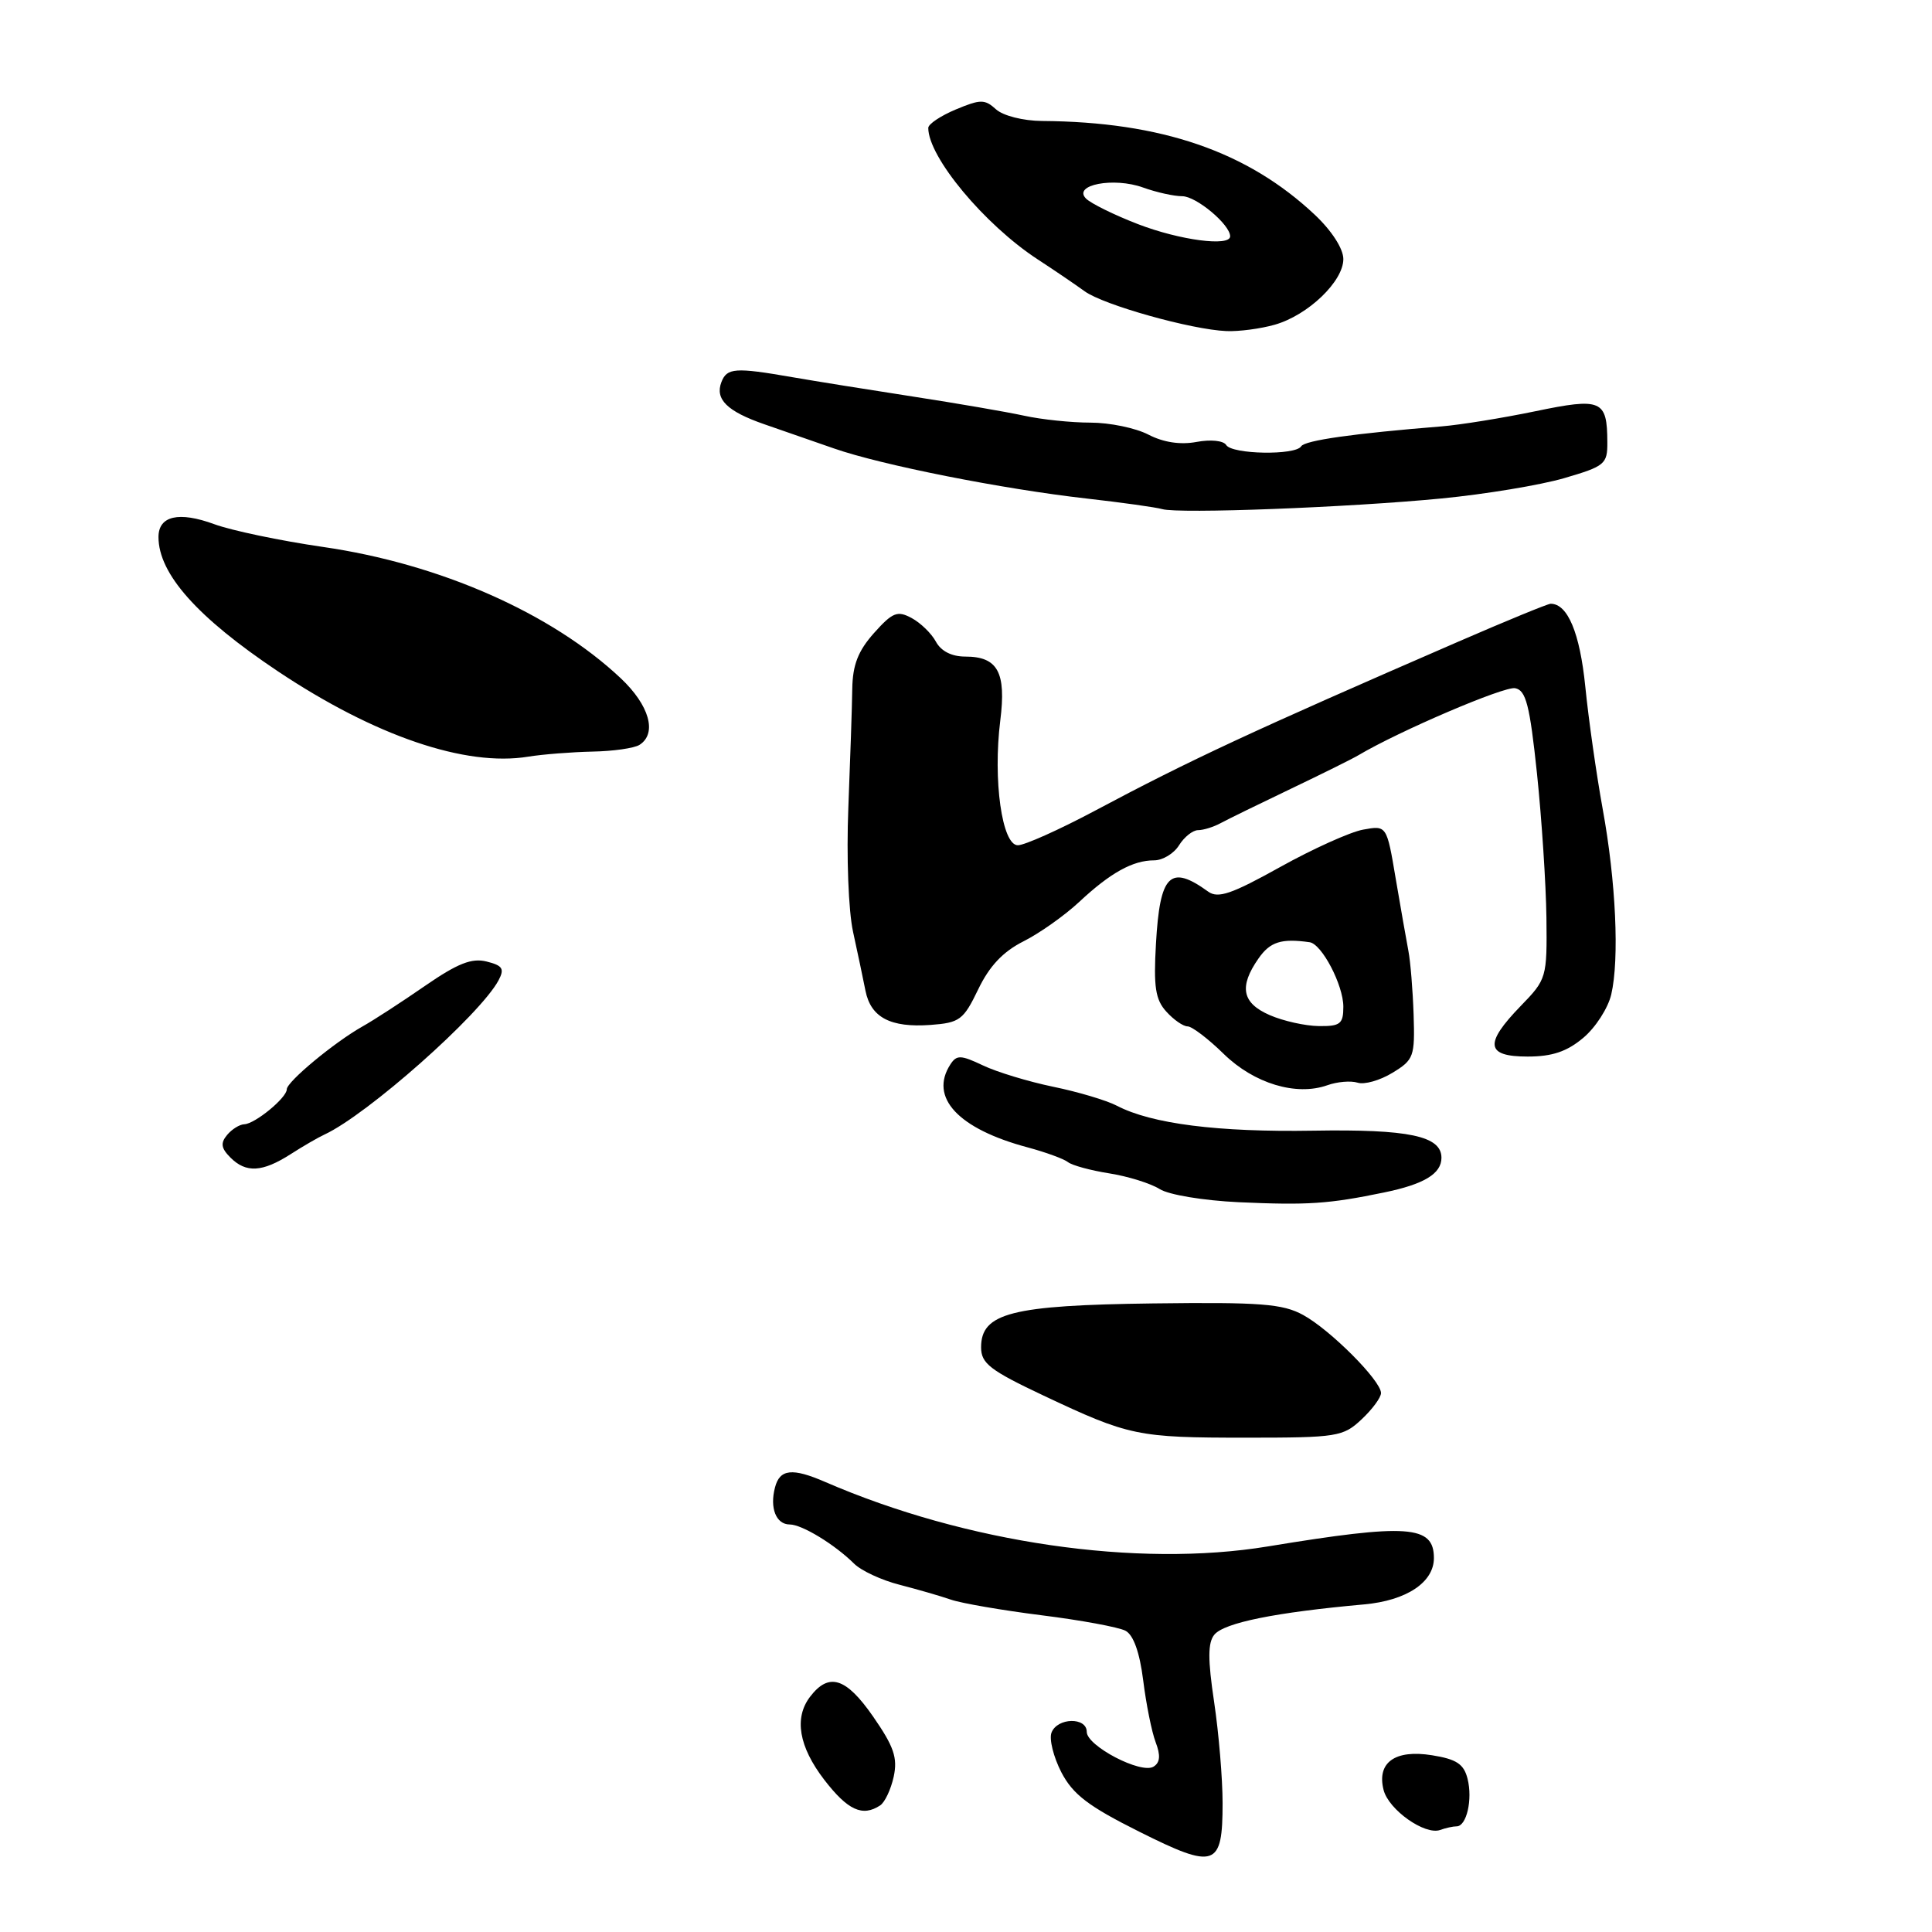 <?xml version="1.0" encoding="UTF-8" standalone="no"?>
<!DOCTYPE svg PUBLIC "-//W3C//DTD SVG 1.1//EN" "http://www.w3.org/Graphics/SVG/1.1/DTD/svg11.dtd" >
<svg xmlns="http://www.w3.org/2000/svg" xmlns:xlink="http://www.w3.org/1999/xlink" version="1.1" viewBox="0 0 256 256">
 <g >
 <path fill="currentColor"
d=" M 162.00 238.92 C 162.00 235.71 161.50 229.69 160.88 225.54 C 160.03 219.87 160.04 217.65 160.91 216.60 C 162.23 215.02 168.99 213.65 180.77 212.59 C 186.37 212.08 190.00 209.67 190.00 206.45 C 190.00 202.10 186.54 201.86 168.00 204.91 C 150.70 207.76 127.99 204.45 109.35 196.37 C 104.98 194.47 103.32 194.65 102.69 197.10 C 101.97 199.82 102.84 202.00 104.64 202.00 C 106.26 202.00 110.61 204.65 113.18 207.20 C 114.12 208.13 116.83 209.39 119.20 209.99 C 121.56 210.60 124.62 211.48 126.00 211.96 C 127.38 212.44 132.78 213.37 138.00 214.03 C 143.22 214.68 148.23 215.61 149.13 216.08 C 150.19 216.64 151.01 218.94 151.48 222.66 C 151.87 225.80 152.61 229.49 153.13 230.85 C 153.80 232.61 153.72 233.55 152.85 234.09 C 151.21 235.11 144.00 231.35 144.00 229.48 C 144.00 227.50 140.10 227.58 139.33 229.58 C 139.00 230.44 139.59 232.80 140.63 234.83 C 142.17 237.78 144.20 239.33 150.96 242.71 C 161.03 247.75 162.00 247.42 162.00 238.92 Z  M 193.01 242.00 C 194.33 242.00 195.15 238.44 194.46 235.70 C 193.97 233.74 193.00 233.10 189.75 232.58 C 184.85 231.79 182.41 233.54 183.33 237.17 C 183.99 239.80 188.80 243.20 190.83 242.48 C 191.56 242.21 192.55 242.00 193.01 242.00 Z  M 116.62 239.23 C 117.24 238.83 118.05 237.11 118.42 235.42 C 118.96 232.91 118.45 231.43 115.67 227.42 C 112.09 222.27 109.82 221.57 107.33 224.84 C 105.20 227.64 105.85 231.44 109.21 235.82 C 112.33 239.87 114.28 240.77 116.62 239.23 Z  M 180.42 188.07 C 181.84 186.74 183.00 185.17 182.99 184.58 C 182.98 182.93 176.25 176.19 172.67 174.24 C 169.97 172.76 167.04 172.53 152.77 172.71 C 134.04 172.95 130.00 173.98 130.00 178.53 C 130.00 180.66 131.18 181.57 138.25 184.91 C 149.64 190.28 150.70 190.50 165.11 190.50 C 177.21 190.50 177.97 190.37 180.42 188.07 Z  M 183.39 158.01 C 188.69 156.92 191.00 155.53 191.00 153.41 C 191.00 150.52 186.67 149.61 174.00 149.82 C 161.41 150.03 152.61 148.92 148.00 146.52 C 146.62 145.80 142.82 144.67 139.55 144.00 C 136.27 143.32 132.08 142.05 130.24 141.17 C 127.31 139.78 126.76 139.76 125.93 141.04 C 123.09 145.42 126.96 149.58 136.19 152.04 C 138.56 152.68 140.95 153.55 141.50 153.98 C 142.05 154.42 144.53 155.09 147.00 155.48 C 149.47 155.87 152.47 156.81 153.65 157.55 C 154.85 158.32 159.48 159.08 164.15 159.30 C 173.28 159.71 176.04 159.53 183.39 158.01 Z  M 38.50 152.94 C 40.15 151.88 42.17 150.71 43.00 150.33 C 48.66 147.71 63.61 134.47 66.06 129.90 C 66.87 128.37 66.61 127.94 64.49 127.41 C 62.51 126.91 60.64 127.65 56.32 130.63 C 53.24 132.76 49.52 135.18 48.05 136.00 C 44.30 138.11 38.00 143.34 38.00 144.34 C 38.00 145.46 33.79 148.92 32.37 148.97 C 31.75 148.99 30.72 149.63 30.09 150.39 C 29.19 151.47 29.30 152.15 30.54 153.39 C 32.60 155.45 34.76 155.33 38.50 152.94 Z  M 179.89 143.46 C 180.78 143.75 182.86 143.16 184.51 142.15 C 187.34 140.43 187.49 140.01 187.31 134.42 C 187.20 131.16 186.89 127.38 186.62 126.00 C 186.36 124.62 185.60 120.32 184.94 116.43 C 183.75 109.36 183.75 109.36 180.62 109.93 C 178.91 110.24 173.95 112.48 169.60 114.90 C 163.21 118.46 161.40 119.08 160.10 118.15 C 155.04 114.49 153.69 115.84 153.17 125.06 C 152.84 130.76 153.10 132.46 154.54 134.04 C 155.51 135.12 156.78 136.00 157.36 136.00 C 157.94 136.00 160.10 137.64 162.15 139.65 C 166.18 143.58 171.75 145.26 175.88 143.80 C 177.19 143.33 178.99 143.18 179.89 143.46 Z  M 209.79 137.52 C 211.42 136.16 213.08 133.57 213.50 131.77 C 214.59 127.07 214.12 116.80 212.36 107.17 C 211.53 102.58 210.49 95.30 210.06 90.98 C 209.34 83.86 207.73 80.00 205.47 80.00 C 205.10 80.00 199.55 82.28 193.15 85.06 C 165.79 96.94 157.73 100.69 145.00 107.47 C 140.32 109.96 135.76 112.00 134.87 112.00 C 132.77 112.00 131.56 103.36 132.54 95.49 C 133.35 89.08 132.21 87.00 127.91 87.00 C 126.10 87.00 124.69 86.28 124.01 85.02 C 123.43 83.94 121.98 82.53 120.79 81.89 C 118.91 80.88 118.27 81.13 115.81 83.88 C 113.71 86.24 112.98 88.09 112.93 91.27 C 112.90 93.59 112.66 100.67 112.41 107.00 C 112.15 113.50 112.42 120.68 113.04 123.50 C 113.64 126.25 114.38 129.75 114.68 131.28 C 115.39 134.82 117.99 136.19 123.29 135.81 C 127.17 135.52 127.66 135.16 129.62 131.09 C 131.10 128.01 132.90 126.10 135.62 124.73 C 137.75 123.66 141.07 121.31 143.00 119.51 C 147.13 115.65 150.10 114.00 152.93 114.00 C 154.06 114.00 155.55 113.10 156.23 112.00 C 156.92 110.90 158.05 110.00 158.75 110.00 C 159.45 110.00 160.81 109.58 161.76 109.06 C 162.72 108.54 166.88 106.51 171.00 104.54 C 175.12 102.57 179.18 100.56 180.00 100.07 C 185.43 96.85 199.32 90.91 200.76 91.19 C 202.20 91.46 202.70 93.41 203.66 102.51 C 204.29 108.55 204.85 117.14 204.91 121.60 C 205.00 129.55 204.94 129.76 201.50 133.30 C 196.64 138.31 196.87 140.00 202.42 140.00 C 205.67 140.00 207.63 139.34 209.79 137.52 Z  M 78.50 99.59 C 81.25 99.54 84.06 99.14 84.75 98.69 C 87.10 97.17 86.05 93.45 82.25 89.87 C 73.08 81.24 58.29 74.71 42.78 72.47 C 37.13 71.65 30.65 70.29 28.40 69.46 C 23.70 67.73 21.00 68.35 21.00 71.16 C 21.00 76.03 26.14 81.81 36.82 88.95 C 49.66 97.52 61.69 101.63 70.00 100.26 C 71.92 99.95 75.75 99.65 78.50 99.59 Z  M 191.00 66.05 C 196.78 65.49 204.09 64.28 207.25 63.36 C 212.66 61.78 213.00 61.50 212.98 58.59 C 212.96 52.98 212.21 52.67 203.40 54.50 C 199.05 55.40 193.47 56.30 191.00 56.50 C 179.36 57.44 172.90 58.35 172.41 59.14 C 171.66 60.36 163.25 60.21 162.48 58.97 C 162.12 58.38 160.42 58.21 158.54 58.56 C 156.40 58.96 154.16 58.62 152.17 57.59 C 150.48 56.71 147.03 56.00 144.49 56.00 C 141.96 56.00 138.00 55.59 135.69 55.08 C 133.39 54.58 126.78 53.44 121.00 52.55 C 115.22 51.66 108.00 50.50 104.94 49.97 C 97.41 48.66 96.32 48.74 95.59 50.63 C 94.72 52.90 96.34 54.50 101.26 56.21 C 103.59 57.02 107.75 58.46 110.50 59.42 C 116.79 61.62 132.89 64.81 144.00 66.06 C 148.68 66.59 153.18 67.22 154.00 67.46 C 156.17 68.10 178.74 67.24 191.00 66.05 Z  M 168.93 43.02 C 173.33 41.76 178.00 37.28 178.00 34.33 C 178.00 32.96 176.47 30.58 174.22 28.46 C 165.30 20.07 153.89 16.14 138.08 16.03 C 135.57 16.01 132.93 15.34 131.98 14.49 C 130.49 13.13 129.92 13.14 126.66 14.50 C 124.65 15.34 123.00 16.44 123.00 16.95 C 123.00 20.82 130.45 29.76 137.50 34.37 C 139.70 35.80 142.50 37.71 143.73 38.60 C 146.22 40.41 157.86 43.68 162.51 43.87 C 164.16 43.94 167.05 43.56 168.93 43.02 Z  M 168.25 134.51 C 164.57 132.91 164.14 130.75 166.76 127.00 C 168.30 124.79 169.79 124.32 173.53 124.85 C 175.15 125.08 178.00 130.53 178.00 133.40 C 178.00 135.67 177.59 136.00 174.75 135.96 C 172.96 135.94 170.04 135.29 168.25 134.51 Z  M 150.79 29.70 C 147.65 28.49 144.55 26.96 143.90 26.31 C 142.10 24.49 147.57 23.44 151.47 24.85 C 153.22 25.48 155.54 26.00 156.65 26.00 C 158.51 26.00 163.00 29.76 163.00 31.31 C 163.00 32.71 156.32 31.83 150.79 29.70 Z "/>
</g>
</svg>
